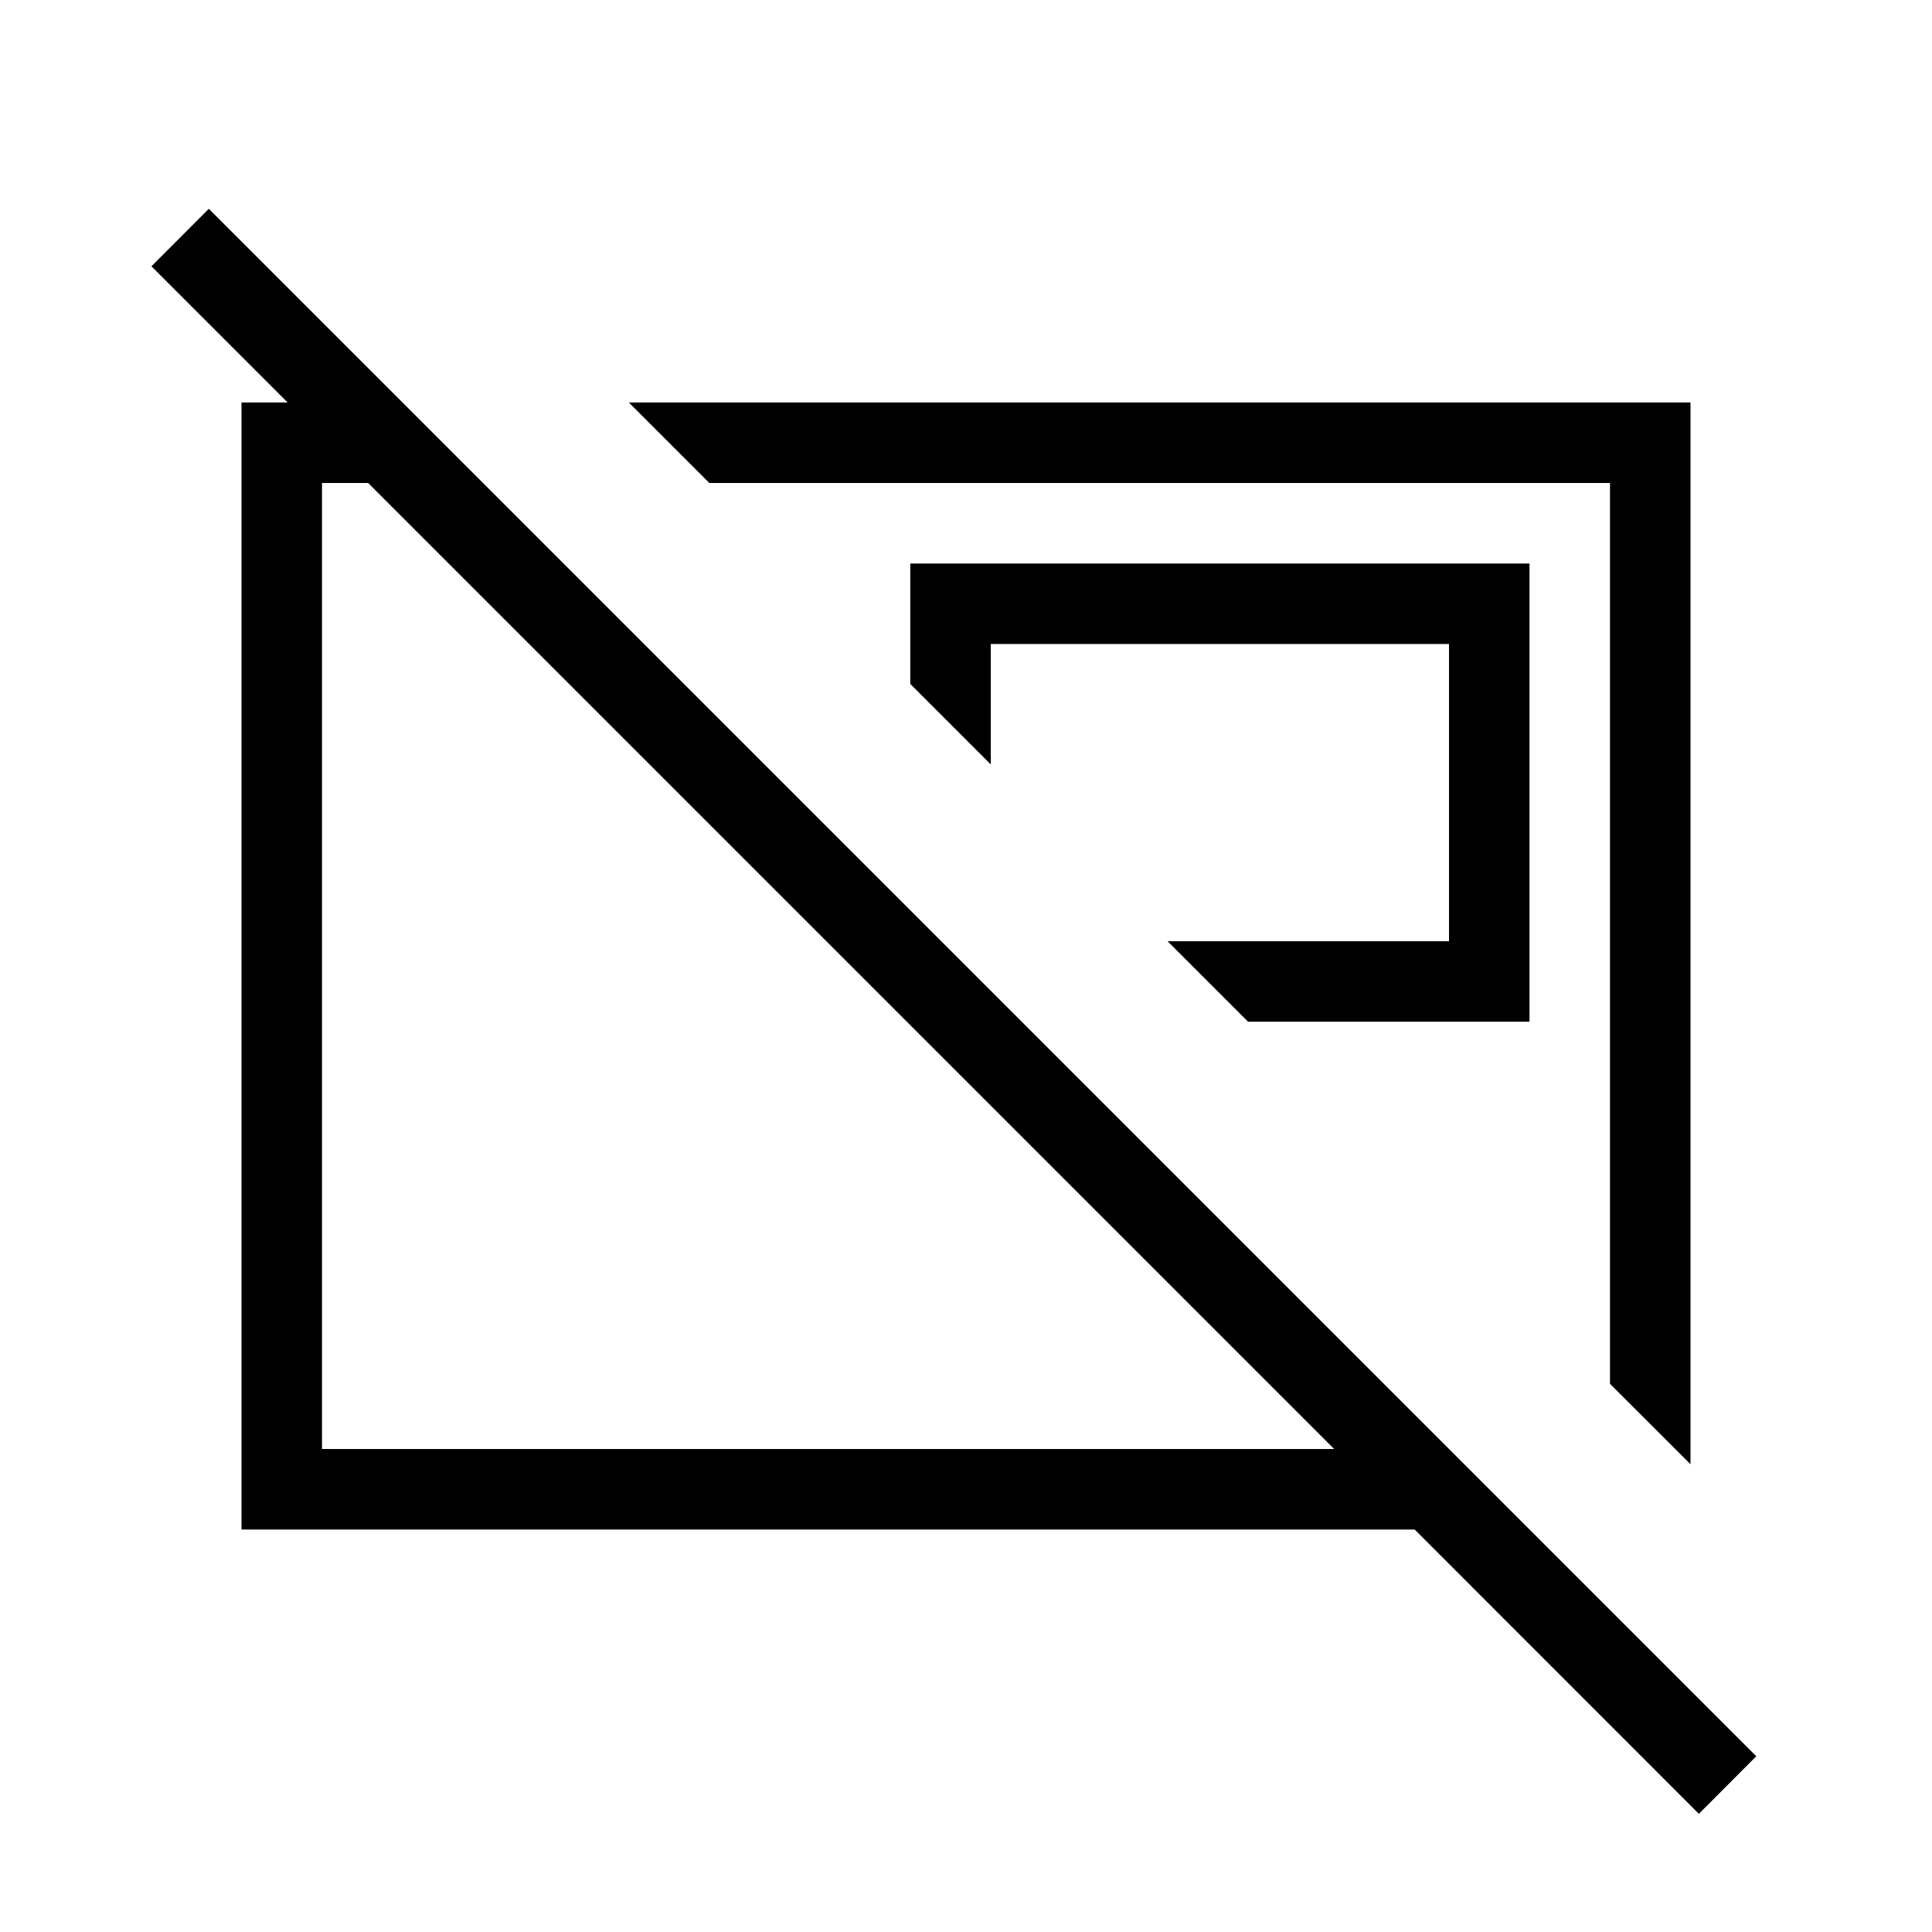 <svg xmlns="http://www.w3.org/2000/svg" width="3em" height="3em" viewBox="0 0 24 24"><path fill="currentColor" d="M15.504 12.692H19V7h-7.692v1.496l1 1V8H18v3.692h-3.496zM20 17.19V6H8.812l-1-1H21v13.189zm1.104 5.342L17.573 19H3V5h2l1 1H4v12h12.573L1.881 3.308l.713-.714l19.223 19.223z"/></svg>